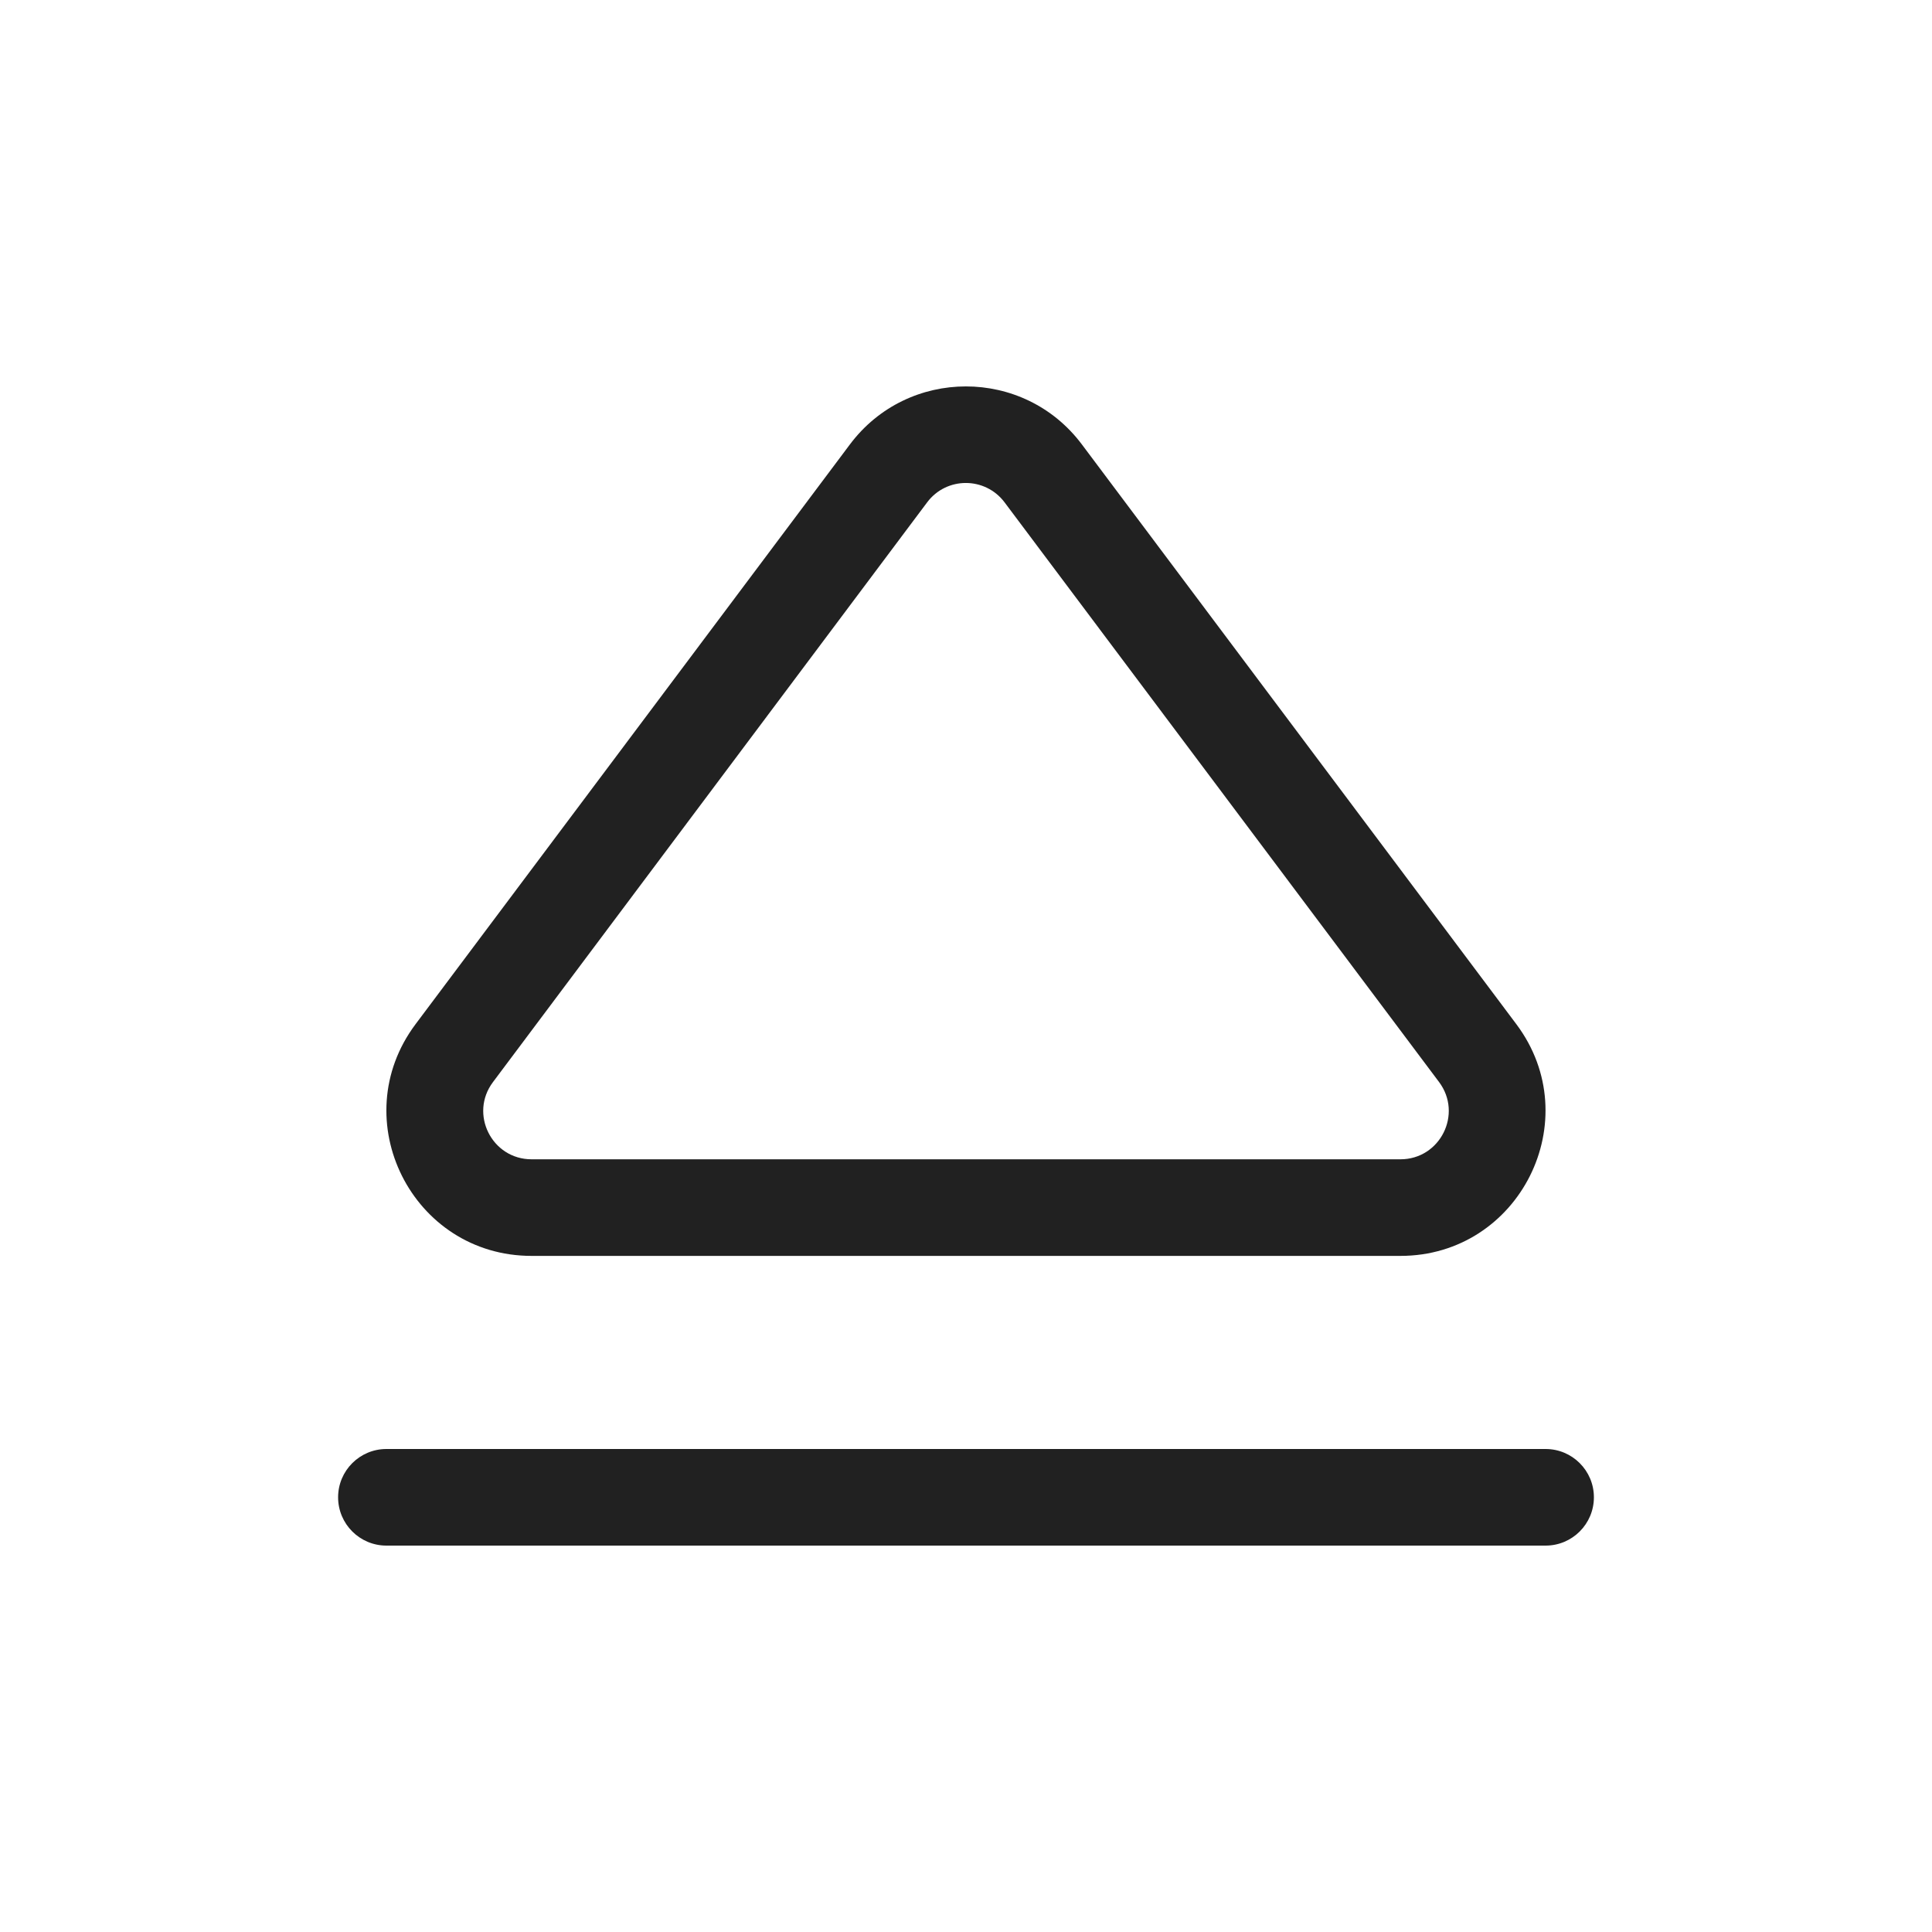 <svg width="20" height="20" viewBox="0 0 20 20" fill="none" xmlns="http://www.w3.org/2000/svg">
<path d="M9.598 5.2C9.798 4.933 10.198 4.933 10.399 5.2L14.897 11.201C15.144 11.531 14.909 12.001 14.497 12.001H5.503C5.091 12.001 4.856 11.531 5.103 11.202L9.598 5.2ZM11.199 4.6C10.599 3.8 9.398 3.8 8.798 4.601L4.302 10.602C3.561 11.591 4.267 13.001 5.503 13.001H14.497C15.732 13.001 16.438 11.591 15.697 10.602L11.199 4.6ZM4 15C3.724 15 3.5 15.224 3.5 15.5C3.5 15.776 3.724 16 4 16H16C16.276 16 16.5 15.776 16.5 15.5C16.5 15.224 16.276 15 16 15H4Z" fill="#212121"/>
</svg>
